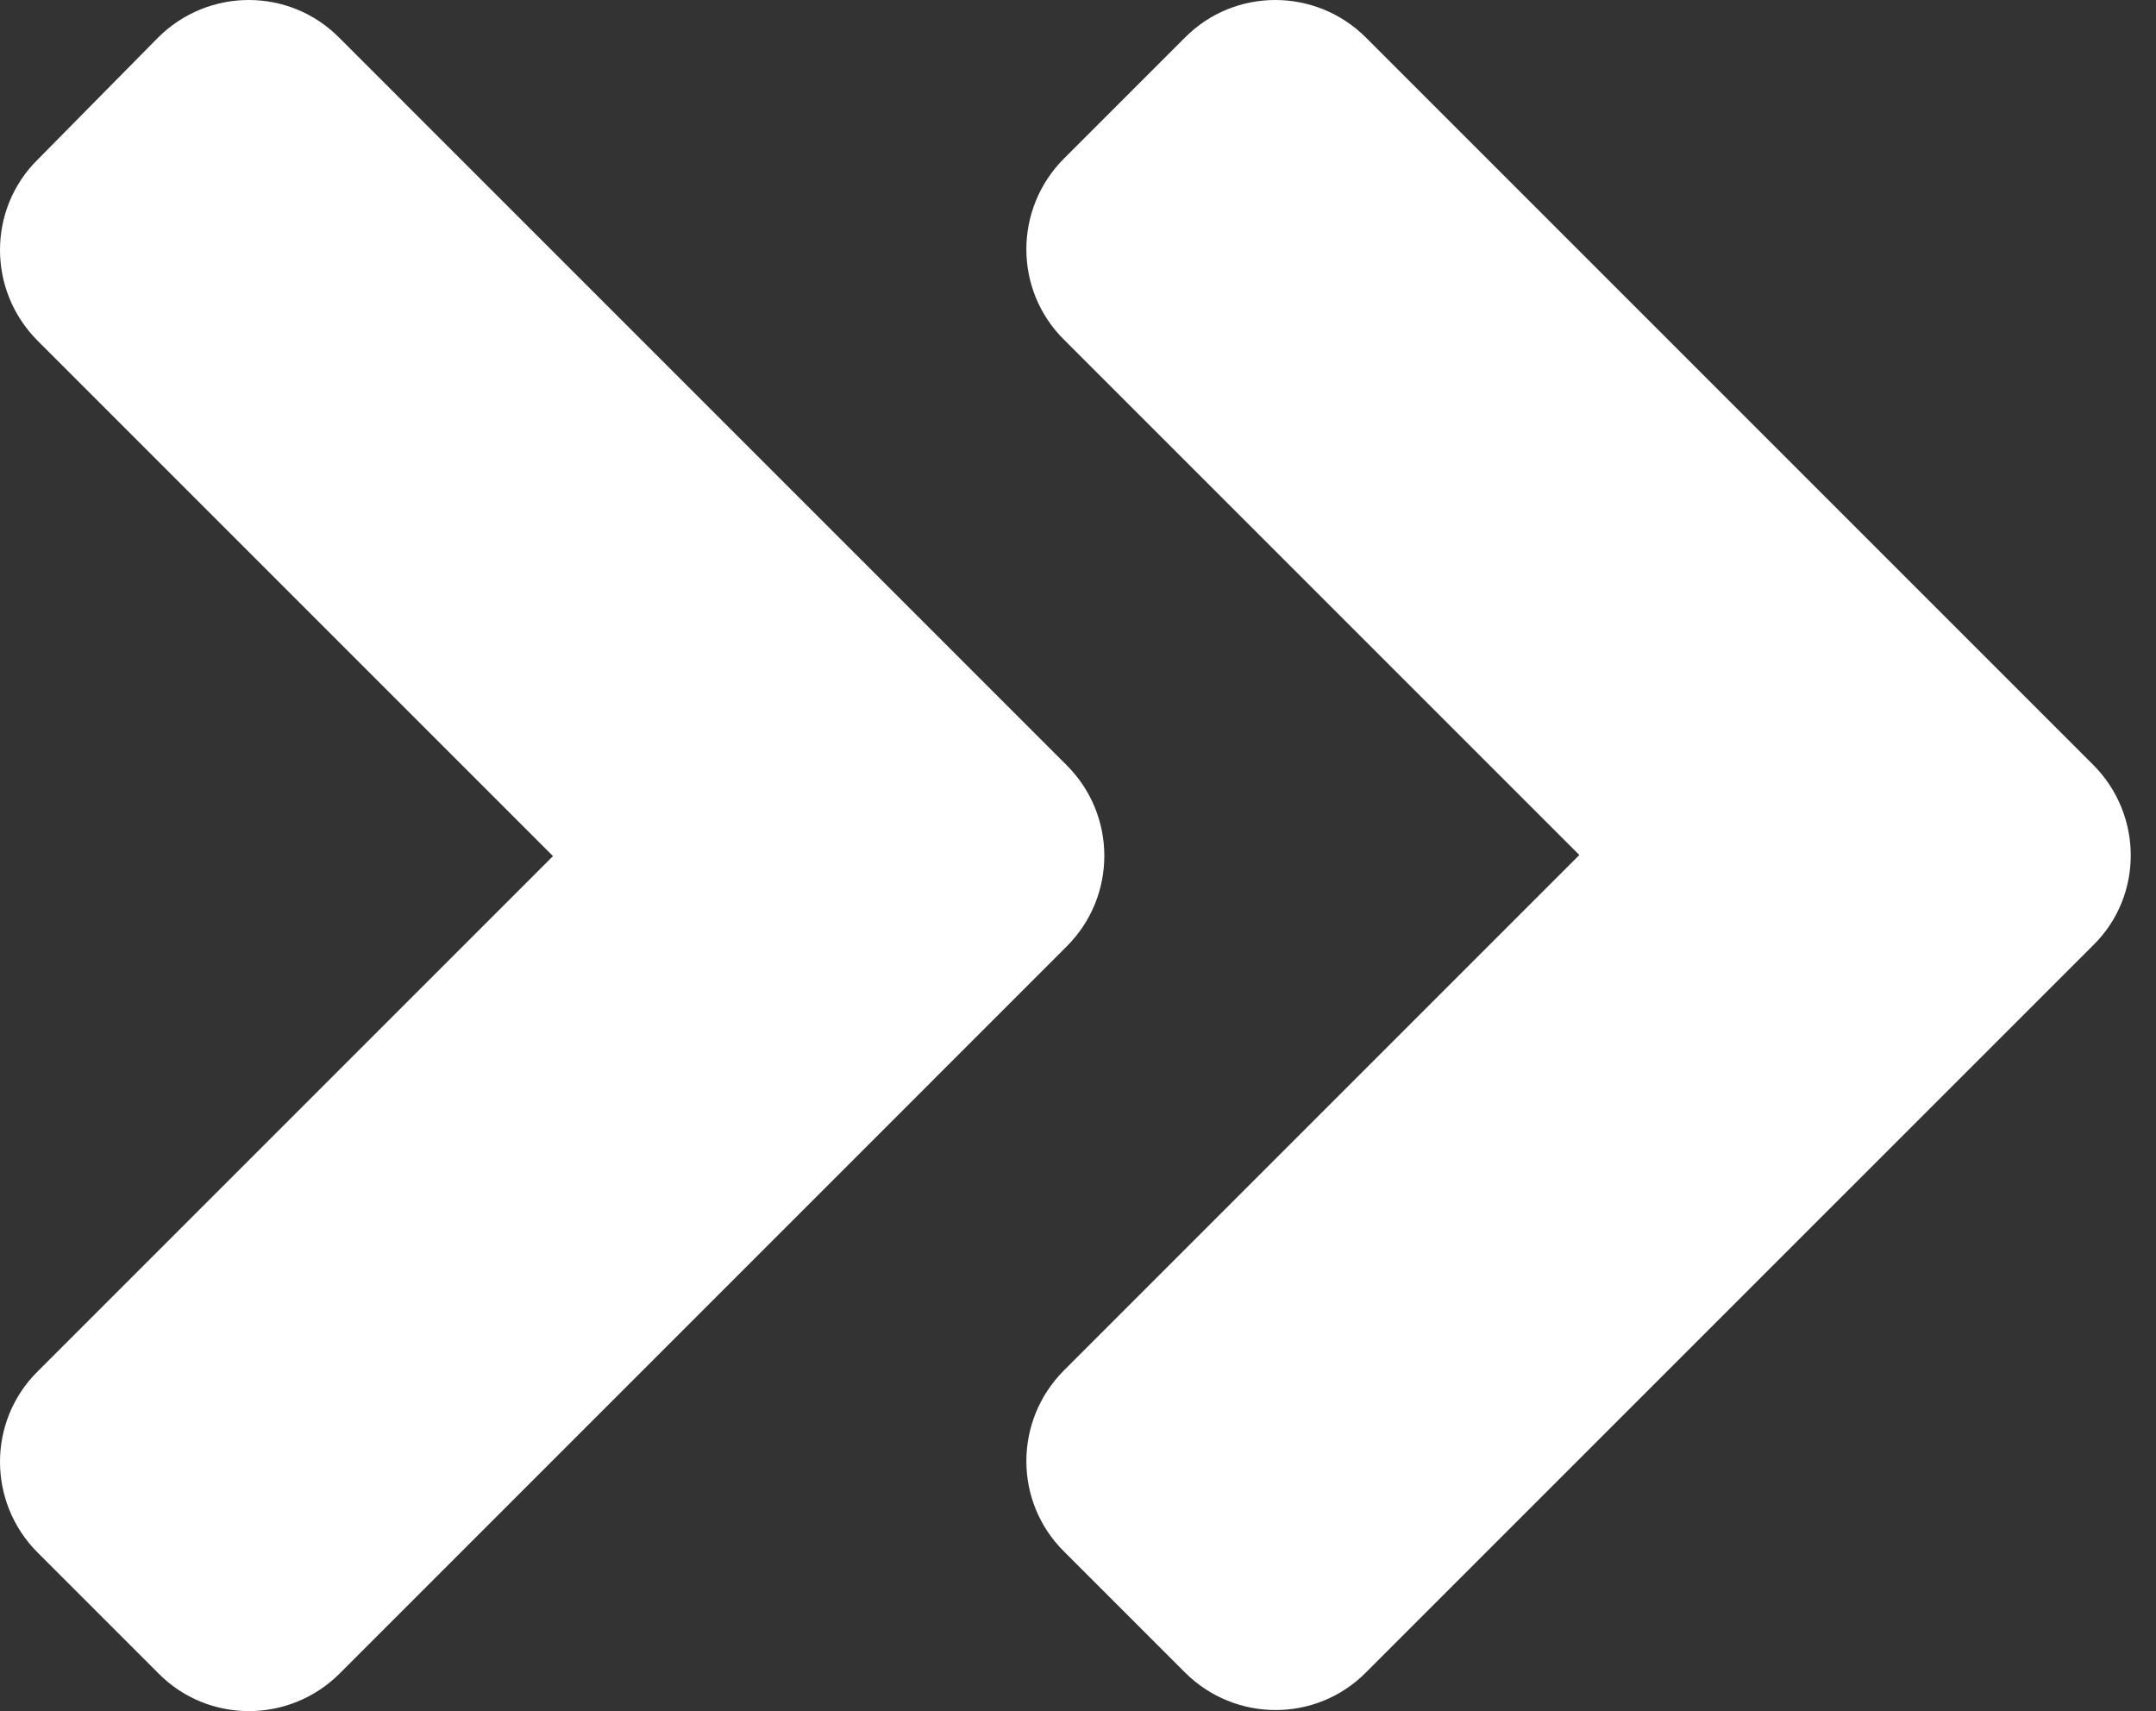 <svg width="63" height="50" viewBox="0 0 63 50" fill="none" xmlns="http://www.w3.org/2000/svg">
<rect x="0" y="0" width="63" height="50" fill="#333333" stroke="none"/>
<path d="M31.17 27.655L9.927 48.899C8.458 50.367 6.084 50.367 4.631 48.899L1.101 45.369C-0.367 43.9 -0.367 41.526 1.101 40.073L16.159 25.016L1.101 9.958C-0.367 8.49 -0.367 6.115 1.101 4.663L4.616 1.101C6.084 -0.367 8.458 -0.367 9.911 1.101L31.154 22.345C32.638 23.813 32.638 26.187 31.17 27.655ZM61.161 22.345L39.917 1.101C38.449 -0.367 36.075 -0.367 34.622 1.101L31.092 4.631C29.624 6.1 29.624 8.474 31.092 9.927L46.15 24.984L31.092 40.042C29.624 41.511 29.624 43.885 31.092 45.337L34.622 48.867C36.09 50.336 38.465 50.336 39.917 48.867L61.161 27.624C62.629 26.187 62.629 23.813 61.161 22.345Z" fill="white"/>
</svg>
